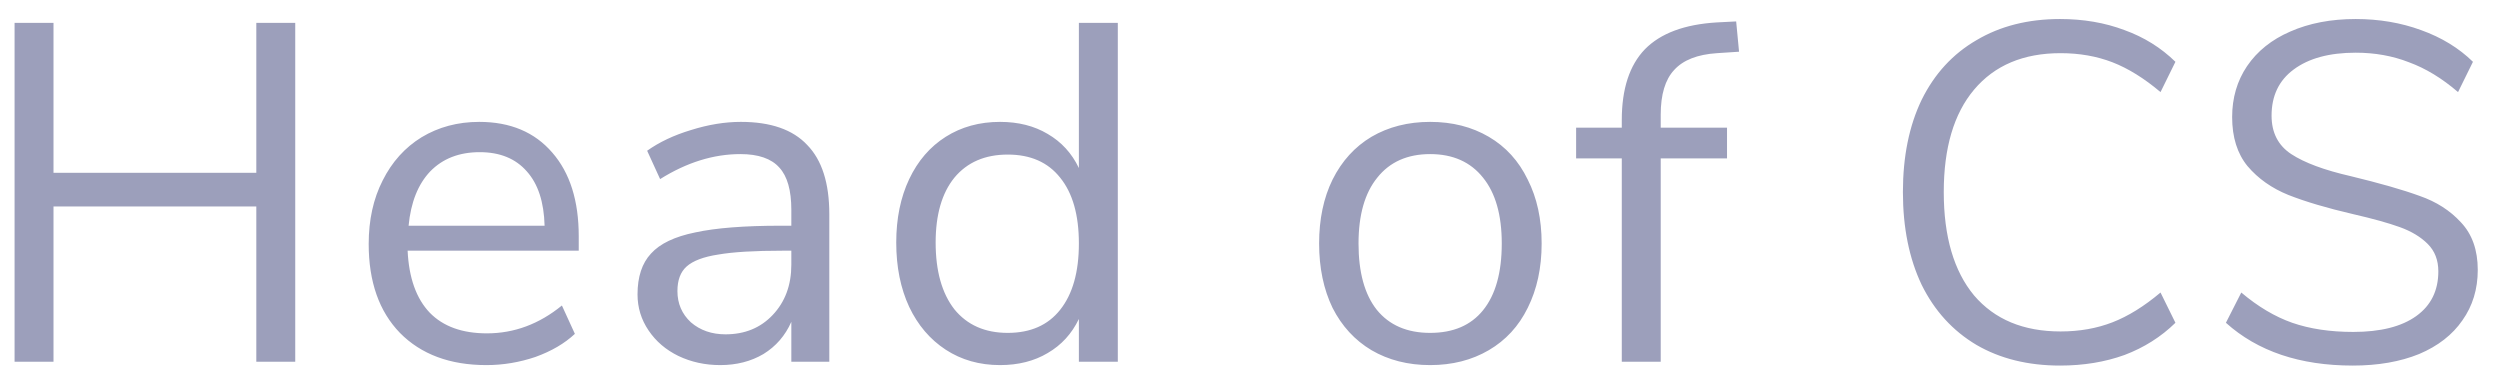 <svg width="105" height="16" viewBox="0 0 105 16" fill="none" xmlns="http://www.w3.org/2000/svg">
<path d="M10.765 0.961H12.4V15.192H10.765V8.672H2.247V15.192H0.612V0.961H2.247V7.259H10.765V0.961ZM24.307 10.529H17.12C17.174 11.673 17.484 12.541 18.049 13.133C18.614 13.712 19.415 14.001 20.451 14.001C21.595 14.001 22.645 13.611 23.6 12.831L24.145 14.022C23.715 14.425 23.163 14.748 22.49 14.991C21.817 15.219 21.131 15.334 20.431 15.334C18.897 15.334 17.686 14.883 16.797 13.981C15.923 13.079 15.485 11.835 15.485 10.247C15.485 9.237 15.68 8.349 16.071 7.582C16.461 6.802 17.006 6.196 17.706 5.765C18.419 5.335 19.227 5.119 20.128 5.119C21.433 5.119 22.456 5.55 23.197 6.411C23.937 7.259 24.307 8.43 24.307 9.924V10.529ZM20.148 6.391C19.287 6.391 18.594 6.66 18.069 7.199C17.558 7.737 17.255 8.497 17.161 9.48H22.873C22.847 8.484 22.598 7.723 22.127 7.199C21.656 6.66 20.996 6.391 20.148 6.391ZM31.116 5.119C32.368 5.119 33.297 5.442 33.902 6.088C34.521 6.721 34.831 7.69 34.831 8.995V15.192H33.236V13.517C32.98 14.096 32.59 14.546 32.065 14.869C31.54 15.179 30.935 15.334 30.248 15.334C29.616 15.334 29.03 15.206 28.492 14.95C27.967 14.694 27.55 14.338 27.241 13.88C26.931 13.423 26.776 12.918 26.776 12.366C26.776 11.626 26.965 11.054 27.342 10.65C27.718 10.233 28.337 9.937 29.199 9.762C30.06 9.574 31.258 9.48 32.792 9.48H33.236V8.813C33.236 7.993 33.068 7.4 32.731 7.037C32.395 6.66 31.85 6.472 31.096 6.472C29.966 6.472 28.842 6.822 27.725 7.522L27.18 6.331C27.692 5.967 28.304 5.678 29.017 5.463C29.744 5.234 30.444 5.119 31.116 5.119ZM30.471 14.042C31.278 14.042 31.937 13.773 32.449 13.234C32.974 12.682 33.236 11.976 33.236 11.115V10.529H32.873C31.688 10.529 30.787 10.583 30.168 10.691C29.549 10.785 29.105 10.953 28.835 11.195C28.58 11.424 28.452 11.767 28.452 12.225C28.452 12.75 28.64 13.187 29.017 13.537C29.407 13.873 29.892 14.042 30.471 14.042ZM46.948 0.961V15.192H45.313V13.396C45.017 14.015 44.58 14.493 44.001 14.829C43.436 15.165 42.77 15.334 42.002 15.334C41.141 15.334 40.381 15.118 39.721 14.688C39.062 14.257 38.551 13.658 38.187 12.891C37.824 12.111 37.642 11.209 37.642 10.186C37.642 9.177 37.824 8.289 38.187 7.522C38.551 6.754 39.062 6.162 39.721 5.745C40.381 5.328 41.141 5.119 42.002 5.119C42.77 5.119 43.436 5.288 44.001 5.624C44.58 5.96 45.017 6.438 45.313 7.057V0.961H46.948ZM42.325 13.981C43.281 13.981 44.014 13.658 44.526 13.012C45.051 12.353 45.313 11.424 45.313 10.226C45.313 9.029 45.051 8.107 44.526 7.461C44.014 6.815 43.281 6.492 42.325 6.492C41.37 6.492 40.623 6.815 40.085 7.461C39.56 8.107 39.297 9.015 39.297 10.186C39.297 11.384 39.56 12.319 40.085 12.992C40.623 13.652 41.37 13.981 42.325 13.981ZM60.066 15.334C59.138 15.334 58.317 15.125 57.603 14.708C56.904 14.291 56.358 13.699 55.968 12.931C55.591 12.151 55.403 11.249 55.403 10.226C55.403 9.204 55.591 8.309 55.968 7.542C56.358 6.761 56.904 6.162 57.603 5.745C58.317 5.328 59.138 5.119 60.066 5.119C60.995 5.119 61.816 5.328 62.529 5.745C63.242 6.162 63.787 6.761 64.164 7.542C64.554 8.309 64.749 9.204 64.749 10.226C64.749 11.249 64.554 12.151 64.164 12.931C63.787 13.699 63.242 14.291 62.529 14.708C61.816 15.125 60.995 15.334 60.066 15.334ZM60.066 13.981C61.035 13.981 61.775 13.665 62.287 13.032C62.811 12.386 63.074 11.451 63.074 10.226C63.074 9.029 62.811 8.107 62.287 7.461C61.762 6.802 61.022 6.472 60.066 6.472C59.111 6.472 58.37 6.802 57.846 7.461C57.321 8.107 57.058 9.029 57.058 10.226C57.058 11.438 57.314 12.366 57.825 13.012C58.35 13.658 59.097 13.981 60.066 13.981ZM69.75 5.362H72.535V6.654H69.75V15.192H68.115V6.654H66.197V5.362H68.115V5.039C68.115 3.733 68.438 2.744 69.084 2.071C69.743 1.398 70.752 1.022 72.112 0.941L72.919 0.9L73.04 2.172L72.112 2.233C71.291 2.287 70.692 2.522 70.315 2.939C69.938 3.343 69.75 3.969 69.75 4.817V5.362ZM86.523 15.354C85.178 15.354 84.007 15.065 83.011 14.486C82.015 13.894 81.248 13.053 80.71 11.963C80.185 10.859 79.922 9.56 79.922 8.067C79.922 6.573 80.185 5.281 80.71 4.191C81.248 3.101 82.015 2.266 83.011 1.688C84.007 1.096 85.178 0.799 86.523 0.799C87.506 0.799 88.407 0.954 89.228 1.264C90.049 1.56 90.763 2.004 91.368 2.596L90.742 3.868C90.056 3.289 89.383 2.872 88.724 2.616C88.064 2.361 87.338 2.233 86.543 2.233C84.982 2.233 83.771 2.744 82.91 3.767C82.062 4.776 81.638 6.209 81.638 8.067C81.638 9.937 82.062 11.384 82.91 12.407C83.771 13.416 84.982 13.921 86.543 13.921C87.338 13.921 88.064 13.793 88.724 13.537C89.383 13.281 90.056 12.864 90.742 12.286L91.368 13.557C90.763 14.149 90.049 14.6 89.228 14.91C88.407 15.206 87.506 15.354 86.523 15.354ZM98.817 15.354C96.597 15.354 94.82 14.755 93.488 13.557L94.134 12.286C94.834 12.878 95.547 13.302 96.274 13.557C97.014 13.813 97.868 13.941 98.837 13.941C99.981 13.941 100.863 13.719 101.482 13.275C102.101 12.831 102.41 12.205 102.41 11.397C102.41 10.926 102.262 10.543 101.966 10.247C101.67 9.951 101.28 9.715 100.795 9.54C100.311 9.365 99.658 9.184 98.837 8.995C97.734 8.739 96.825 8.47 96.112 8.188C95.412 7.905 94.84 7.501 94.396 6.977C93.966 6.452 93.75 5.765 93.75 4.918C93.75 4.11 93.959 3.397 94.376 2.778C94.807 2.145 95.412 1.661 96.193 1.324C96.987 0.974 97.902 0.799 98.938 0.799C99.921 0.799 100.836 0.954 101.684 1.264C102.545 1.573 103.272 2.017 103.864 2.596L103.238 3.868C102.565 3.289 101.879 2.872 101.179 2.616C100.493 2.347 99.746 2.213 98.938 2.213C97.835 2.213 96.967 2.448 96.334 2.919C95.715 3.377 95.406 4.023 95.406 4.857C95.406 5.57 95.681 6.109 96.233 6.472C96.785 6.835 97.619 7.145 98.736 7.4C99.961 7.697 100.923 7.972 101.623 8.228C102.323 8.47 102.902 8.84 103.359 9.338C103.83 9.836 104.066 10.502 104.066 11.337C104.066 12.144 103.85 12.851 103.42 13.456C103.002 14.062 102.397 14.533 101.603 14.869C100.809 15.192 99.88 15.354 98.817 15.354Z" fill="#9C9FBB"/>
</svg>
